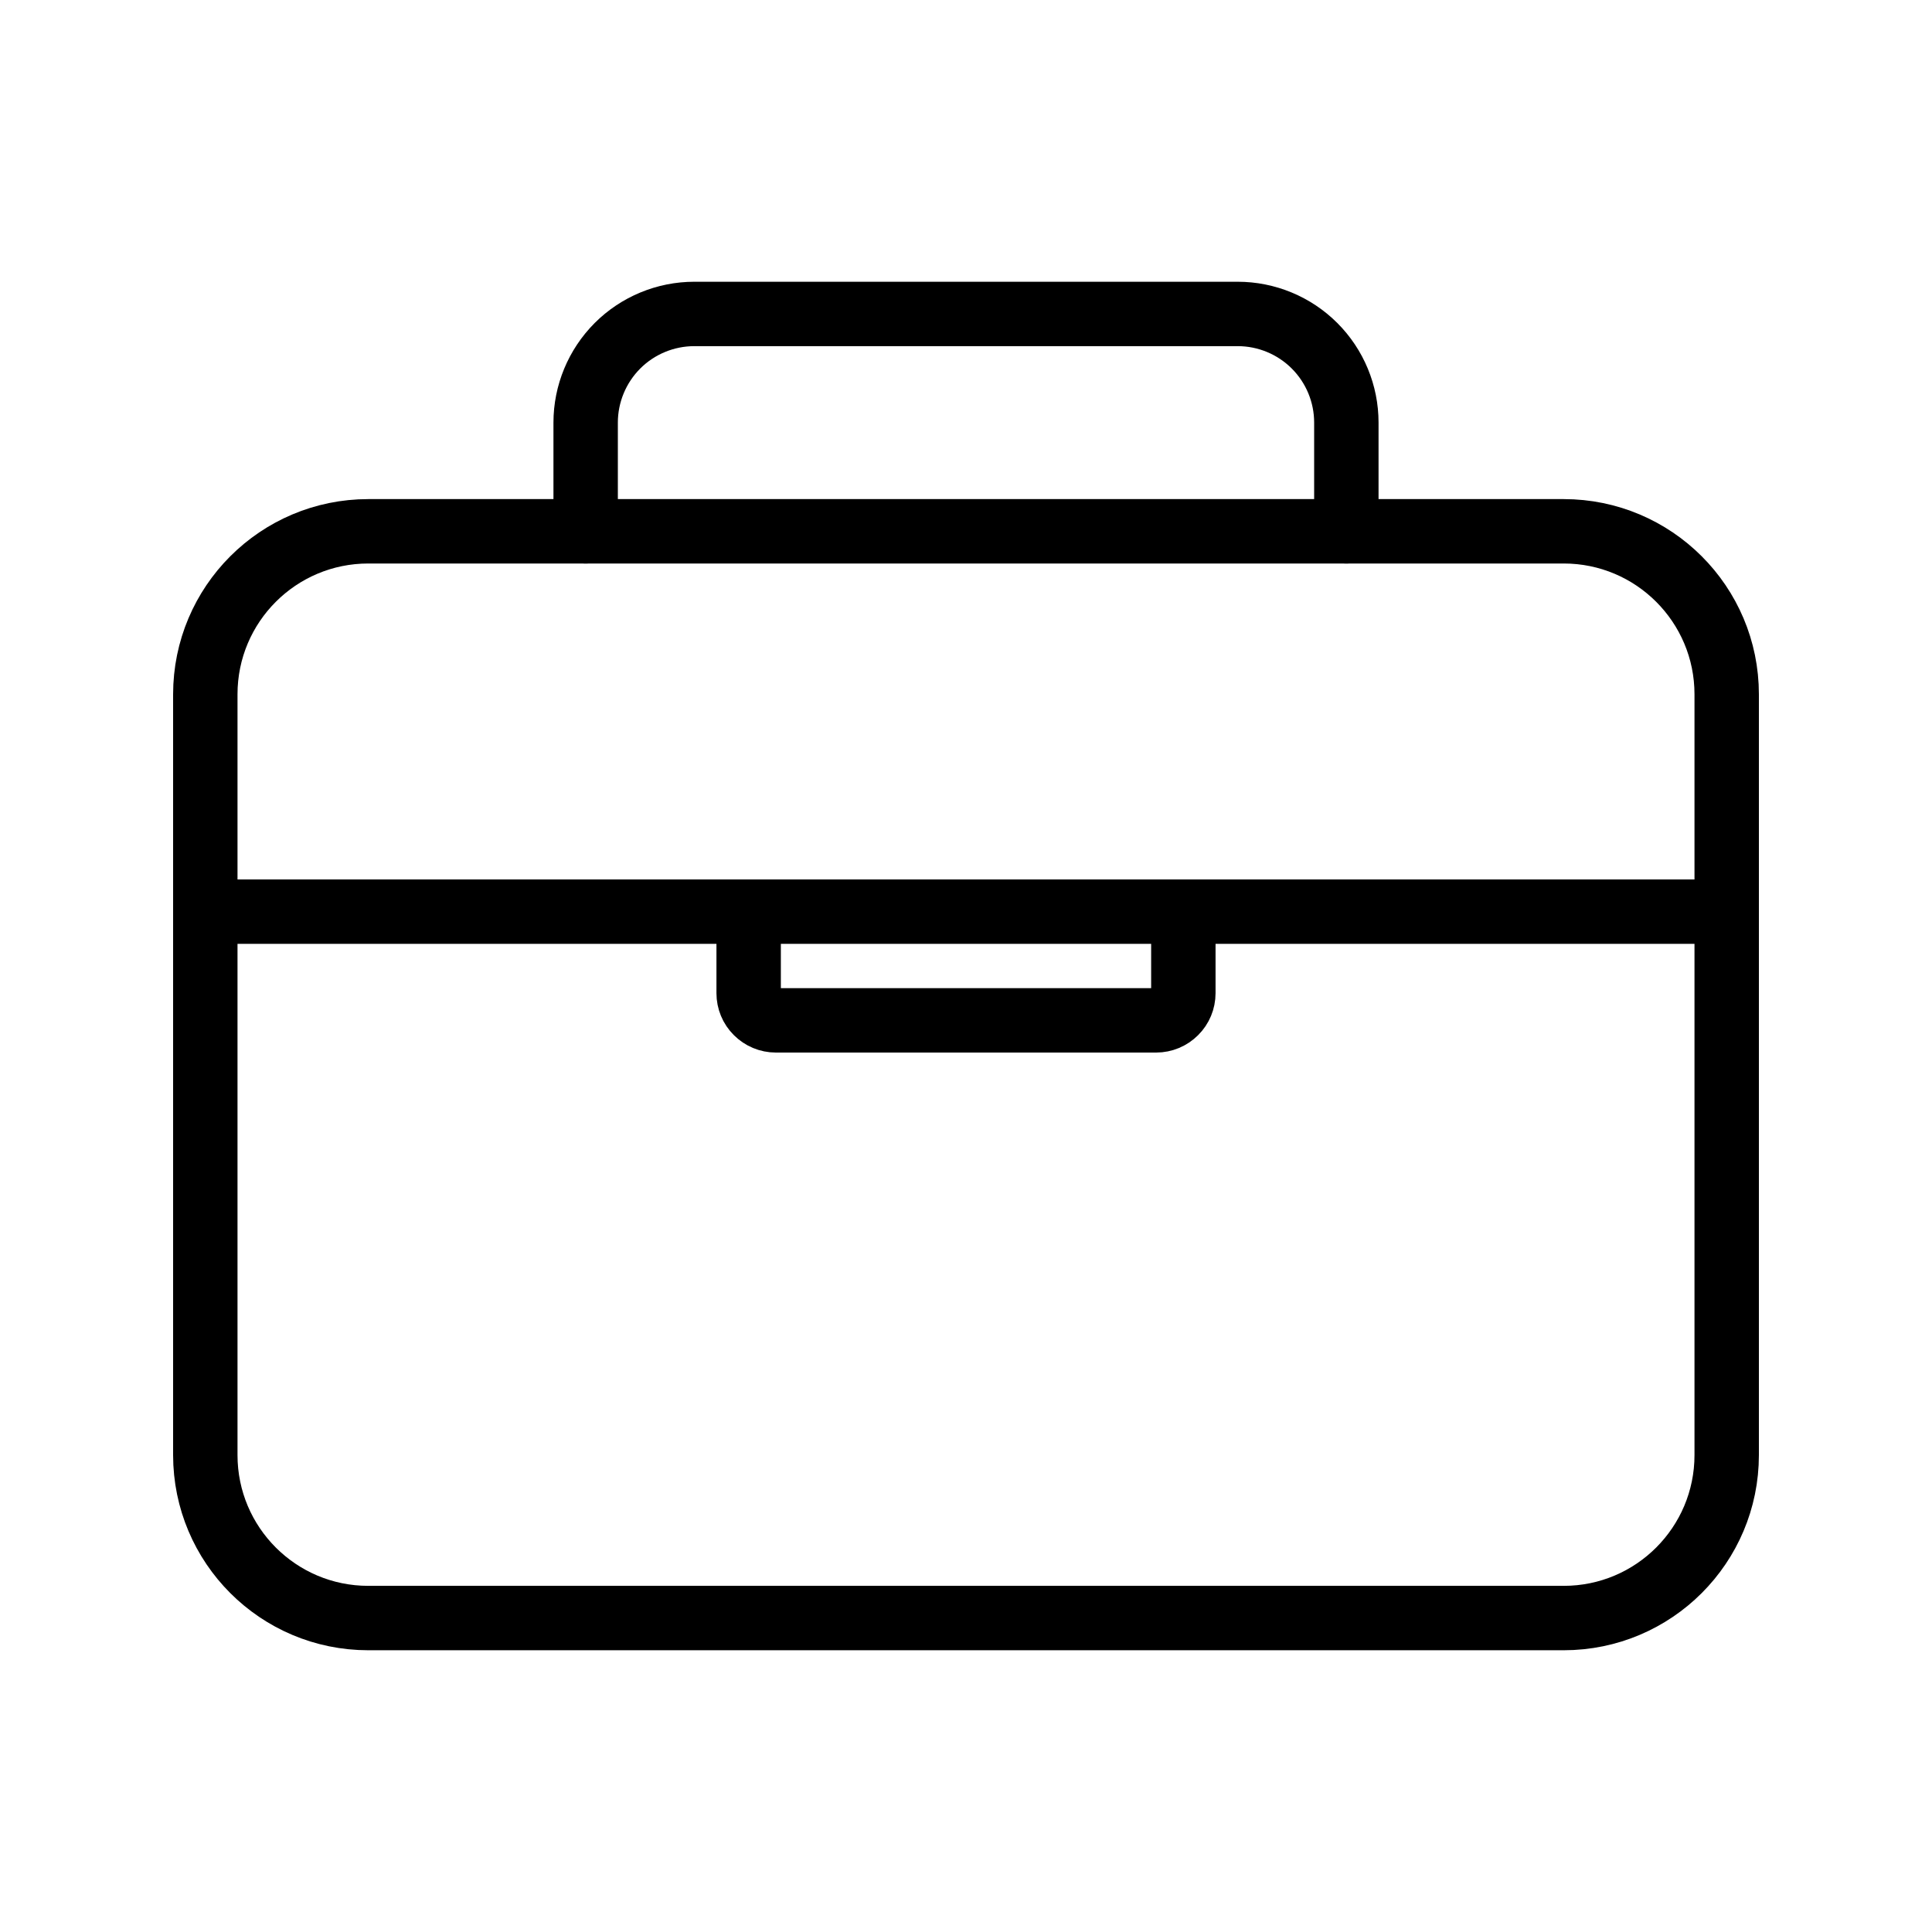 <svg width="30" height="30" viewBox="0 0 30 30" fill="none" xmlns="http://www.w3.org/2000/svg">
<path d="M24.281 8.25H5.719C4.321 8.25 3.188 9.383 3.188 10.781V22.594C3.188 23.992 4.321 25.125 5.719 25.125H24.281C25.679 25.125 26.812 23.992 26.812 22.594V10.781C26.812 9.383 25.679 8.25 24.281 8.25Z" stroke="black" stroke-linejoin="round"/>
<path d="M9.094 8.25V6.562C9.094 6.115 9.272 5.686 9.588 5.369C9.904 5.053 10.334 4.875 10.781 4.875H19.219C19.666 4.875 20.096 5.053 20.412 5.369C20.729 5.686 20.906 6.115 20.906 6.562V8.25M26.812 14.156H3.188M18.375 14.156V15.422C18.375 15.534 18.331 15.641 18.251 15.72C18.172 15.799 18.065 15.844 17.953 15.844H12.047C11.935 15.844 11.828 15.799 11.749 15.72C11.669 15.641 11.625 15.534 11.625 15.422V14.156" stroke="black" stroke-linecap="round" stroke-linejoin="round"/>
</svg>
